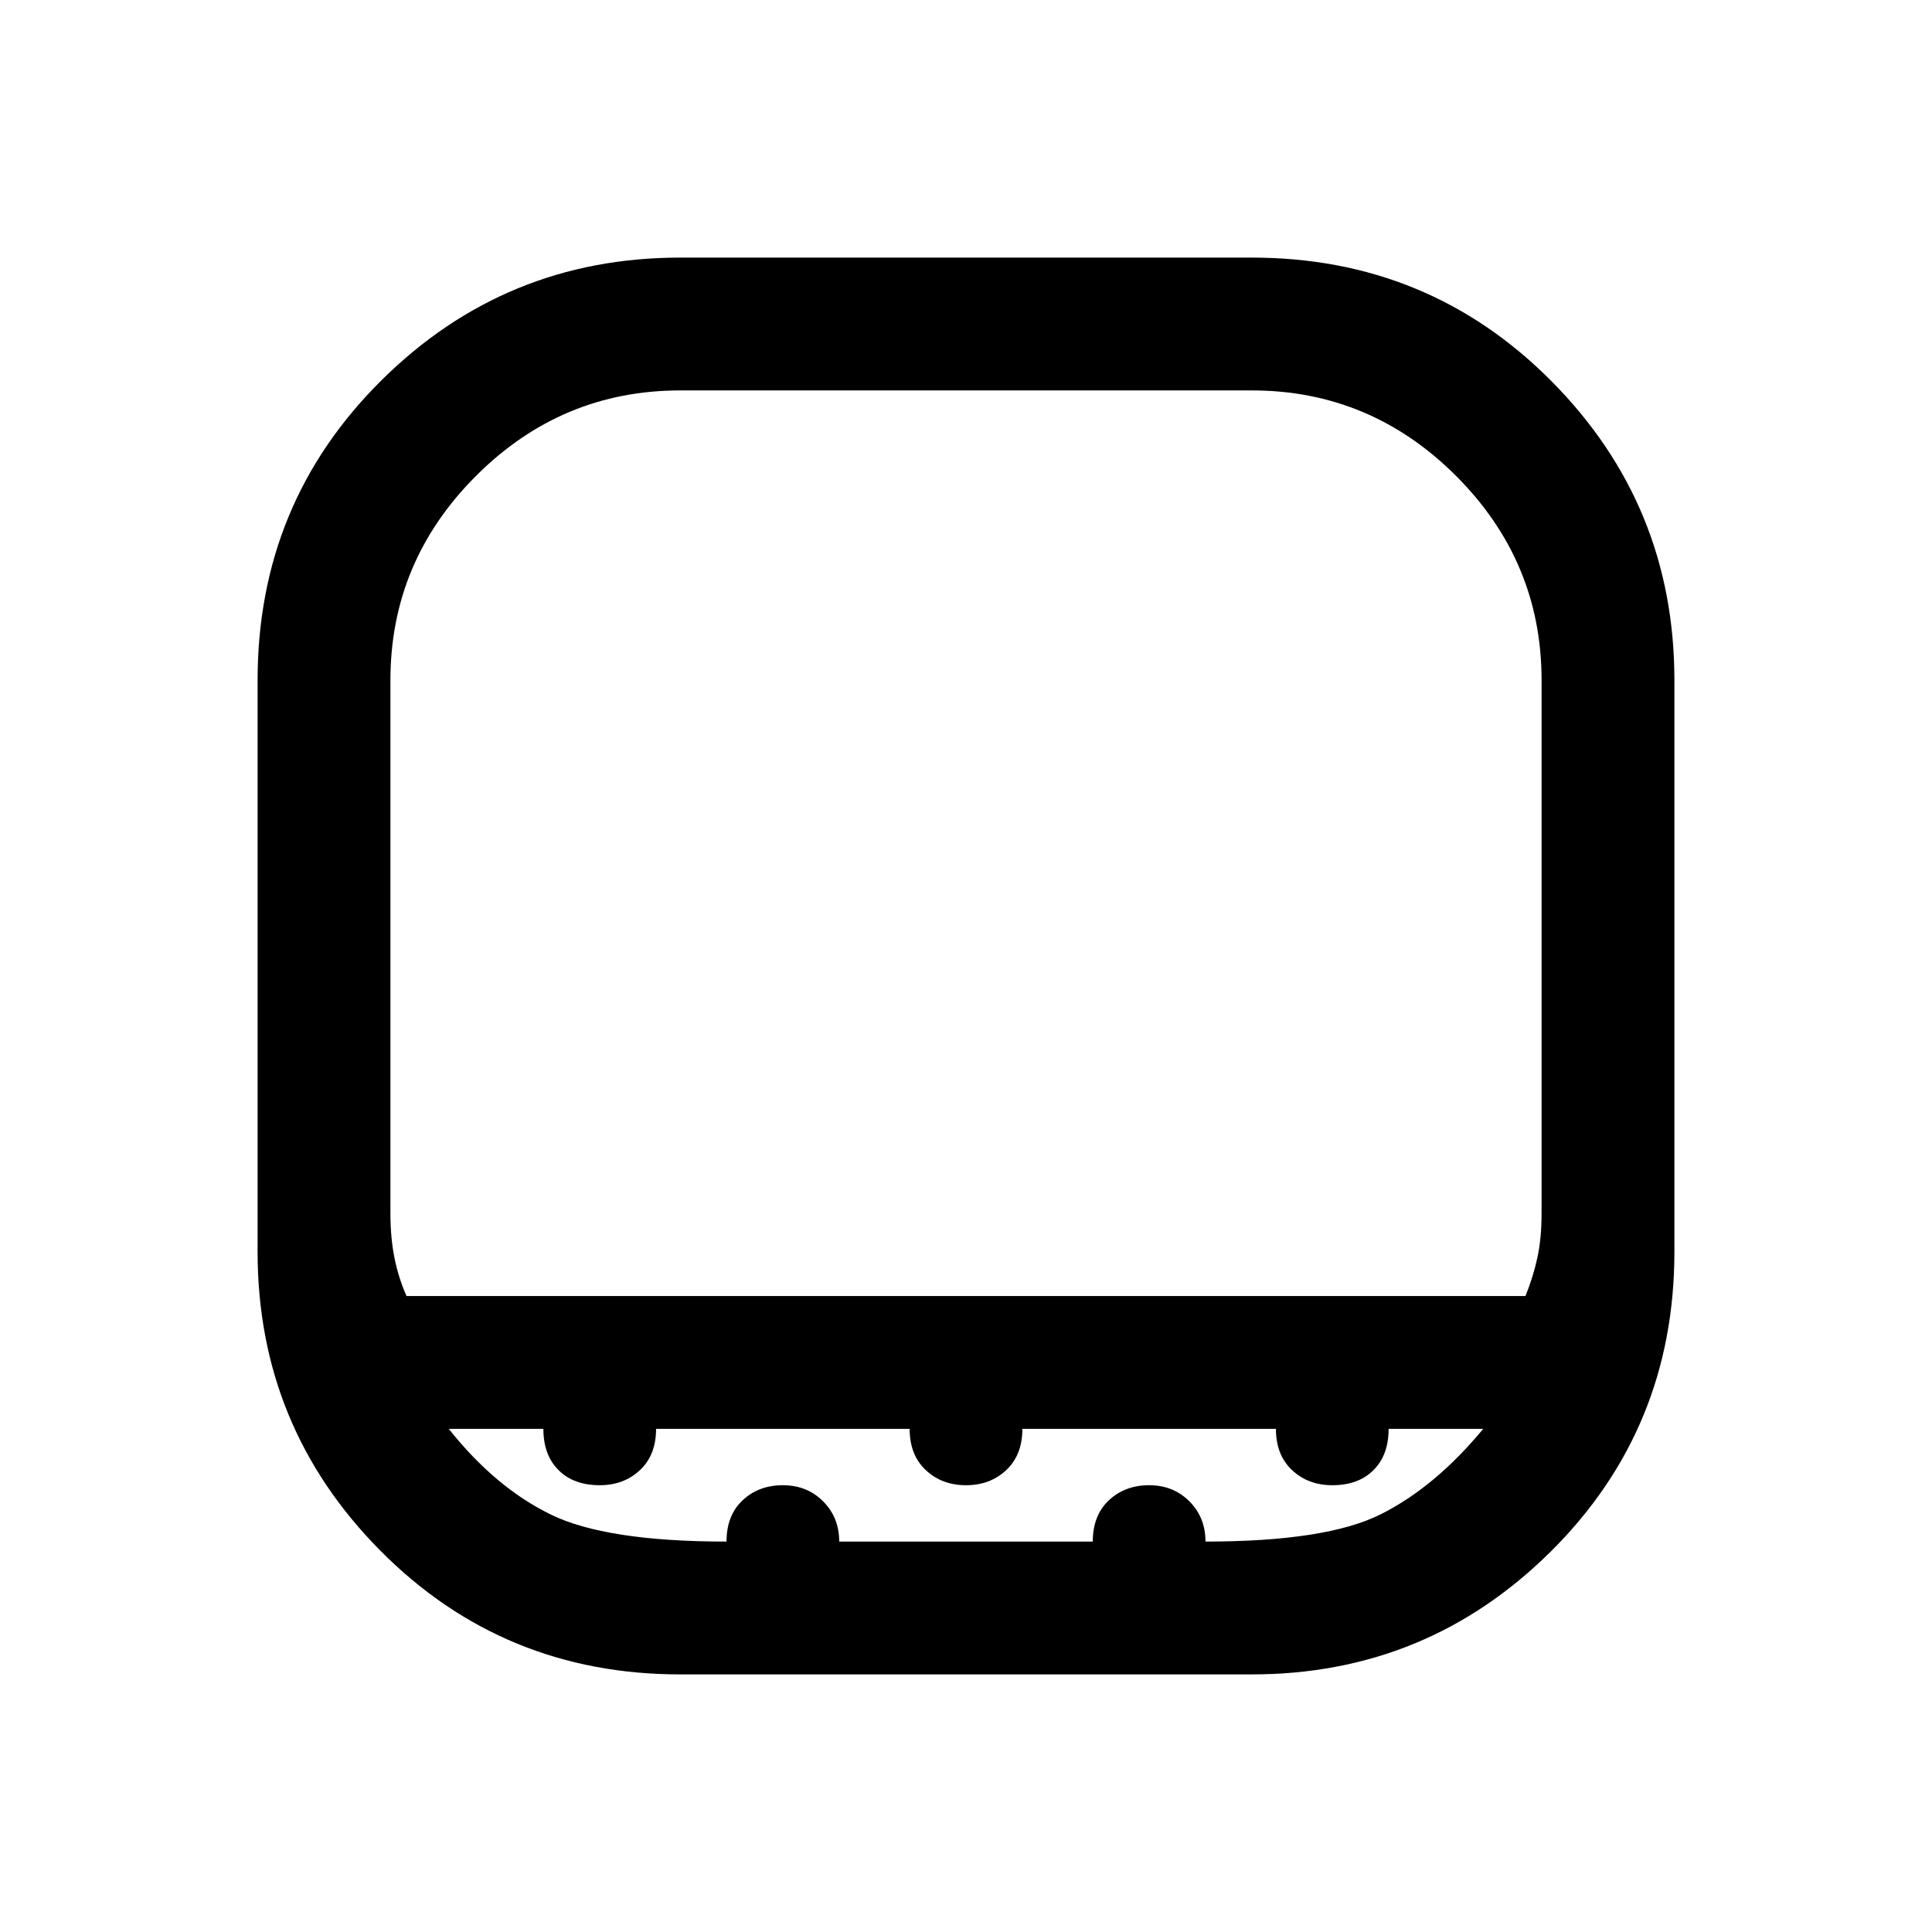 <svg xmlns="http://www.w3.org/2000/svg" height="24" width="24"><path d="M5.05 16.1h13.9q.1-.25.15-.487.05-.238.05-.538V8.45q0-1.475-1.062-2.538Q17.025 4.85 15.55 4.85h-7.1q-1.475 0-2.537 1.062Q4.85 6.975 4.85 8.45v6.625q0 .3.05.55.05.25.15.475Zm3.4 4.7q-2.2 0-3.725-1.537Q3.2 17.725 3.2 15.55v-7.1q0-2.2 1.538-3.725Q6.275 3.2 8.45 3.2h7.1q2.2 0 3.725 1.537Q20.8 6.275 20.8 8.45v7.1q0 2.2-1.537 3.725Q17.725 20.8 15.55 20.8ZM12 16.1Zm-2.975 3.05q0-.325.2-.513.2-.187.5-.187t.5.2q.2.2.2.5h3.15q0-.325.2-.513.2-.187.5-.187t.5.2q.2.2.2.5 1.5 0 2.175-.338.675-.337 1.275-1.062H17.25q0 .325-.188.512-.187.188-.512.188-.3 0-.5-.188-.2-.187-.2-.512H12.7q0 .325-.2.512-.2.188-.5.188t-.5-.188q-.2-.187-.2-.512H8.15q0 .325-.2.512-.2.188-.5.188-.325 0-.512-.188-.188-.187-.188-.512H5.575q.575.725 1.263 1.062.687.338 2.187.338Z"/></svg>